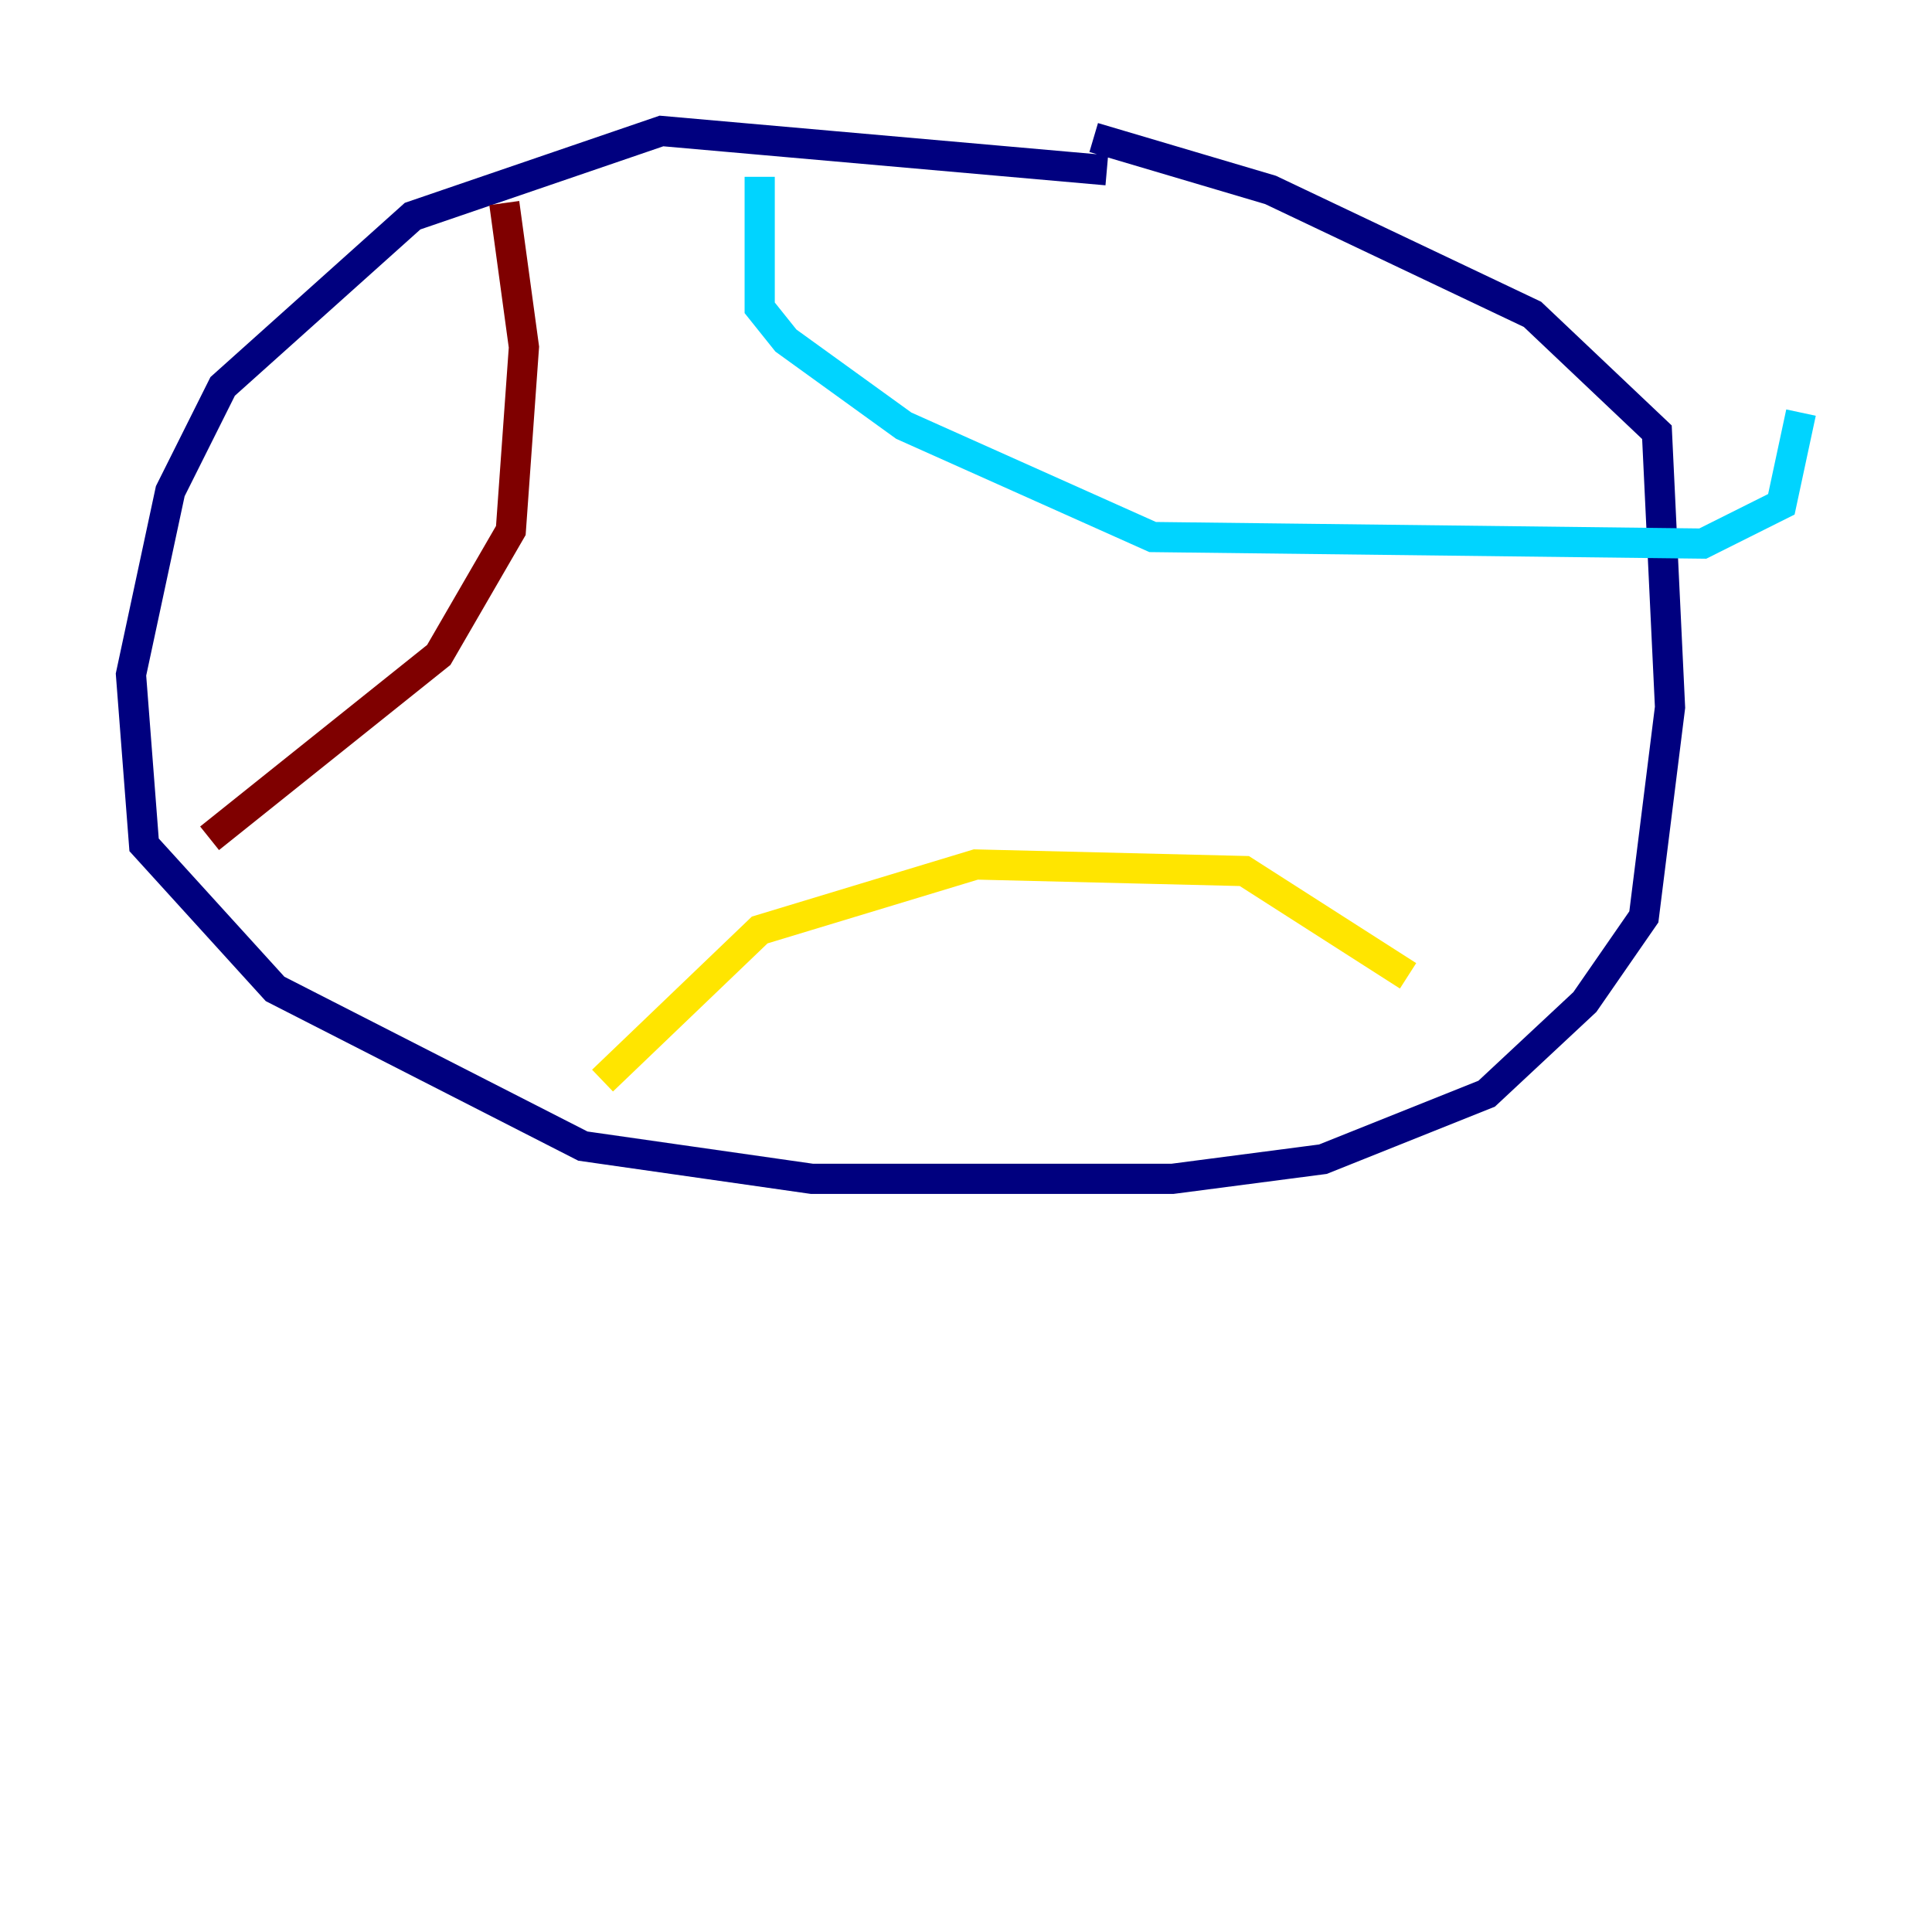 <?xml version="1.0" encoding="utf-8" ?>
<svg baseProfile="tiny" height="128" version="1.2" viewBox="0,0,128,128" width="128" xmlns="http://www.w3.org/2000/svg" xmlns:ev="http://www.w3.org/2001/xml-events" xmlns:xlink="http://www.w3.org/1999/xlink"><defs /><polyline fill="none" points="73.329,11.281 43.824,8.678 27.336,14.319 14.752,25.6 11.281,32.542 8.678,44.691 9.546,55.973 18.224,65.519 38.617,75.932 53.803,78.102 77.668,78.102 87.647,76.8 98.495,72.461 105.003,66.386 108.909,60.746 110.644,46.861 109.776,28.637 101.532,20.827 84.176,12.583 72.461,9.112" stroke="#00007f" stroke-width="2" /><polyline fill="none" points="50.332,11.715 50.332,20.393 52.068,22.563 59.878,28.203 76.366,35.58 112.814,36.014 118.02,33.41 119.322,27.336" stroke="#00d4ff" stroke-width="2" /><polyline fill="none" points="39.919,71.593 50.332,61.614 64.651,57.275 82.441,57.709 93.288,64.651" stroke="#ffe500" stroke-width="2" /><polyline fill="none" points="33.41,13.451 34.712,22.997 33.844,35.146 29.071,43.39 13.885,55.539" stroke="#7f0000" stroke-width="2" /></svg>